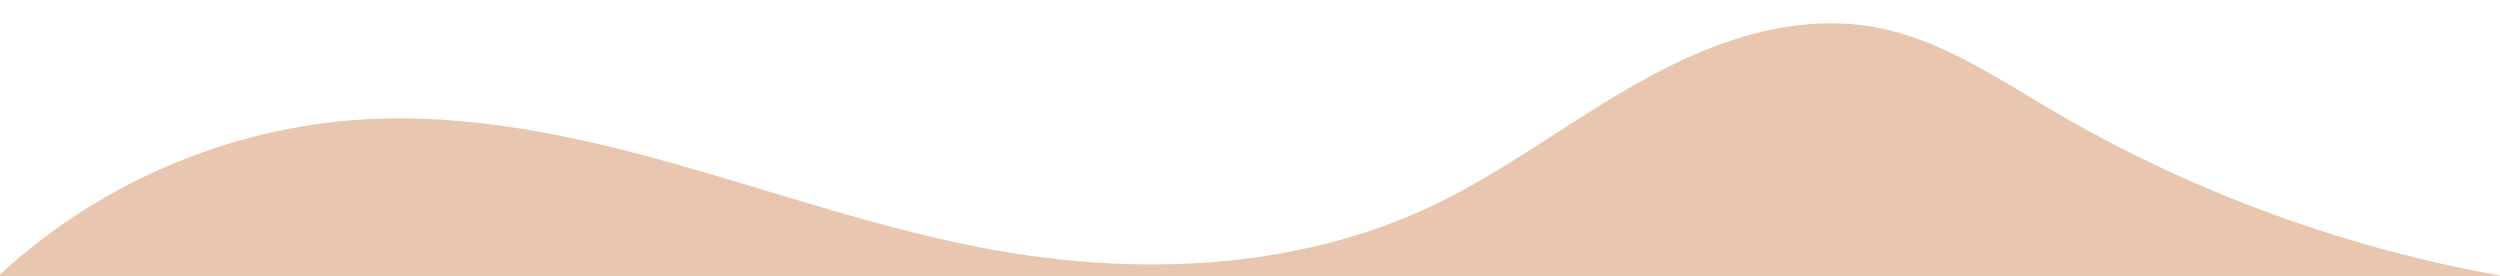 <?xml version="1.0" encoding="UTF-8" standalone="no"?>
<!-- Created with Inkscape (http://www.inkscape.org/) -->

<svg
   width="135.218mm"
   height="14.923mm"
   viewBox="0 0 135.218 14.923"
   version="1.1"
   id="svg5"
   inkscape:version="1.1.1 (3bf5ae0d25, 2021-09-20)"
   sodipodi:docname="rysunek.svg"
   xmlns:inkscape="http://www.inkscape.org/namespaces/inkscape"
   xmlns:sodipodi="http://sodipodi.sourceforge.net/DTD/sodipodi-0.dtd"
   xmlns="http://www.w3.org/2000/svg"
   xmlns:svg="http://www.w3.org/2000/svg">
  <sodipodi:namedview
     id="namedview7"
     pagecolor="#ffffff"
     bordercolor="#666666"
     borderopacity="1.0"
     inkscape:pageshadow="2"
     inkscape:pageopacity="0.0"
     inkscape:pagecheckerboard="true"
     inkscape:document-units="mm"
     showgrid="false"
     fit-margin-top="0"
     fit-margin-left="0"
     fit-margin-right="0"
     fit-margin-bottom="0"
     inkscape:zoom="1.4823793"
     inkscape:cx="304.24061"
     inkscape:cy="142.67603"
     inkscape:window-width="1920"
     inkscape:window-height="1017"
     inkscape:window-x="-8"
     inkscape:window-y="-8"
     inkscape:window-maximized="1"
     inkscape:current-layer="layer1" />
  <defs
     id="defs2">
    <inkscape:path-effect
       effect="spiro"
       id="path-effect882"
       is_visible="true"
       lpeversion="1" />
  </defs>
  <g
     inkscape:label="Warstwa 1"
     inkscape:groupmode="layer"
     id="layer1"
     transform="translate(-9.364,-72.131)">
    <path
       style="fill:#e9c6af;stroke:#e9c6af;stroke-width:0.273px;stroke-linecap:butt;stroke-linejoin:miter;stroke-opacity:1"
       d="M 9.042,87.468 C 14.399,82.323 21.622,79.165 29.037,78.726 c 5.721,-0.339 11.42,0.883 16.936,2.438 5.516,1.555 10.949,3.453 16.579,4.52 8.154,1.546 16.88,1.246 24.375,-2.319 3.952,-1.88 7.442,-4.599 11.267,-6.726 1.912,-1.064 3.918,-1.983 6.034,-2.542 2.115,-0.56 4.349,-0.752 6.502,-0.366 3.47,0.623 6.483,2.672 9.521,4.461 9.983,5.876 21.379,9.332 32.944,9.992"
       id="path880"
       inkscape:path-effect="#path-effect882"
       inkscape:original-d="m 9.0420117,87.468258 c -37.0700347,3.09238 13.3301583,-5.828187 19.9948153,-8.742675 6.664655,-2.91449 22.343694,4.639234 33.51512,6.958456 11.171423,2.319219 16.250037,-1.54606 24.37463,-2.319486 8.124596,-0.773427 15.869183,-6.422925 23.803343,-9.634784 7.93418,-3.211858 6.34785,2.973965 9.52134,4.460549 3.17351,1.486583 21.96285,6.66135 32.94385,9.991626" />
    <path
       style="fill:none;stroke:#000000;stroke-width:0.265px;stroke-linecap:butt;stroke-linejoin:miter;stroke-opacity:1"
       d="m 9.334,87.471 c 45.038,0.238 90.076,0.476 135.114,0.714"
       id="path884" />
  </g>
</svg>
